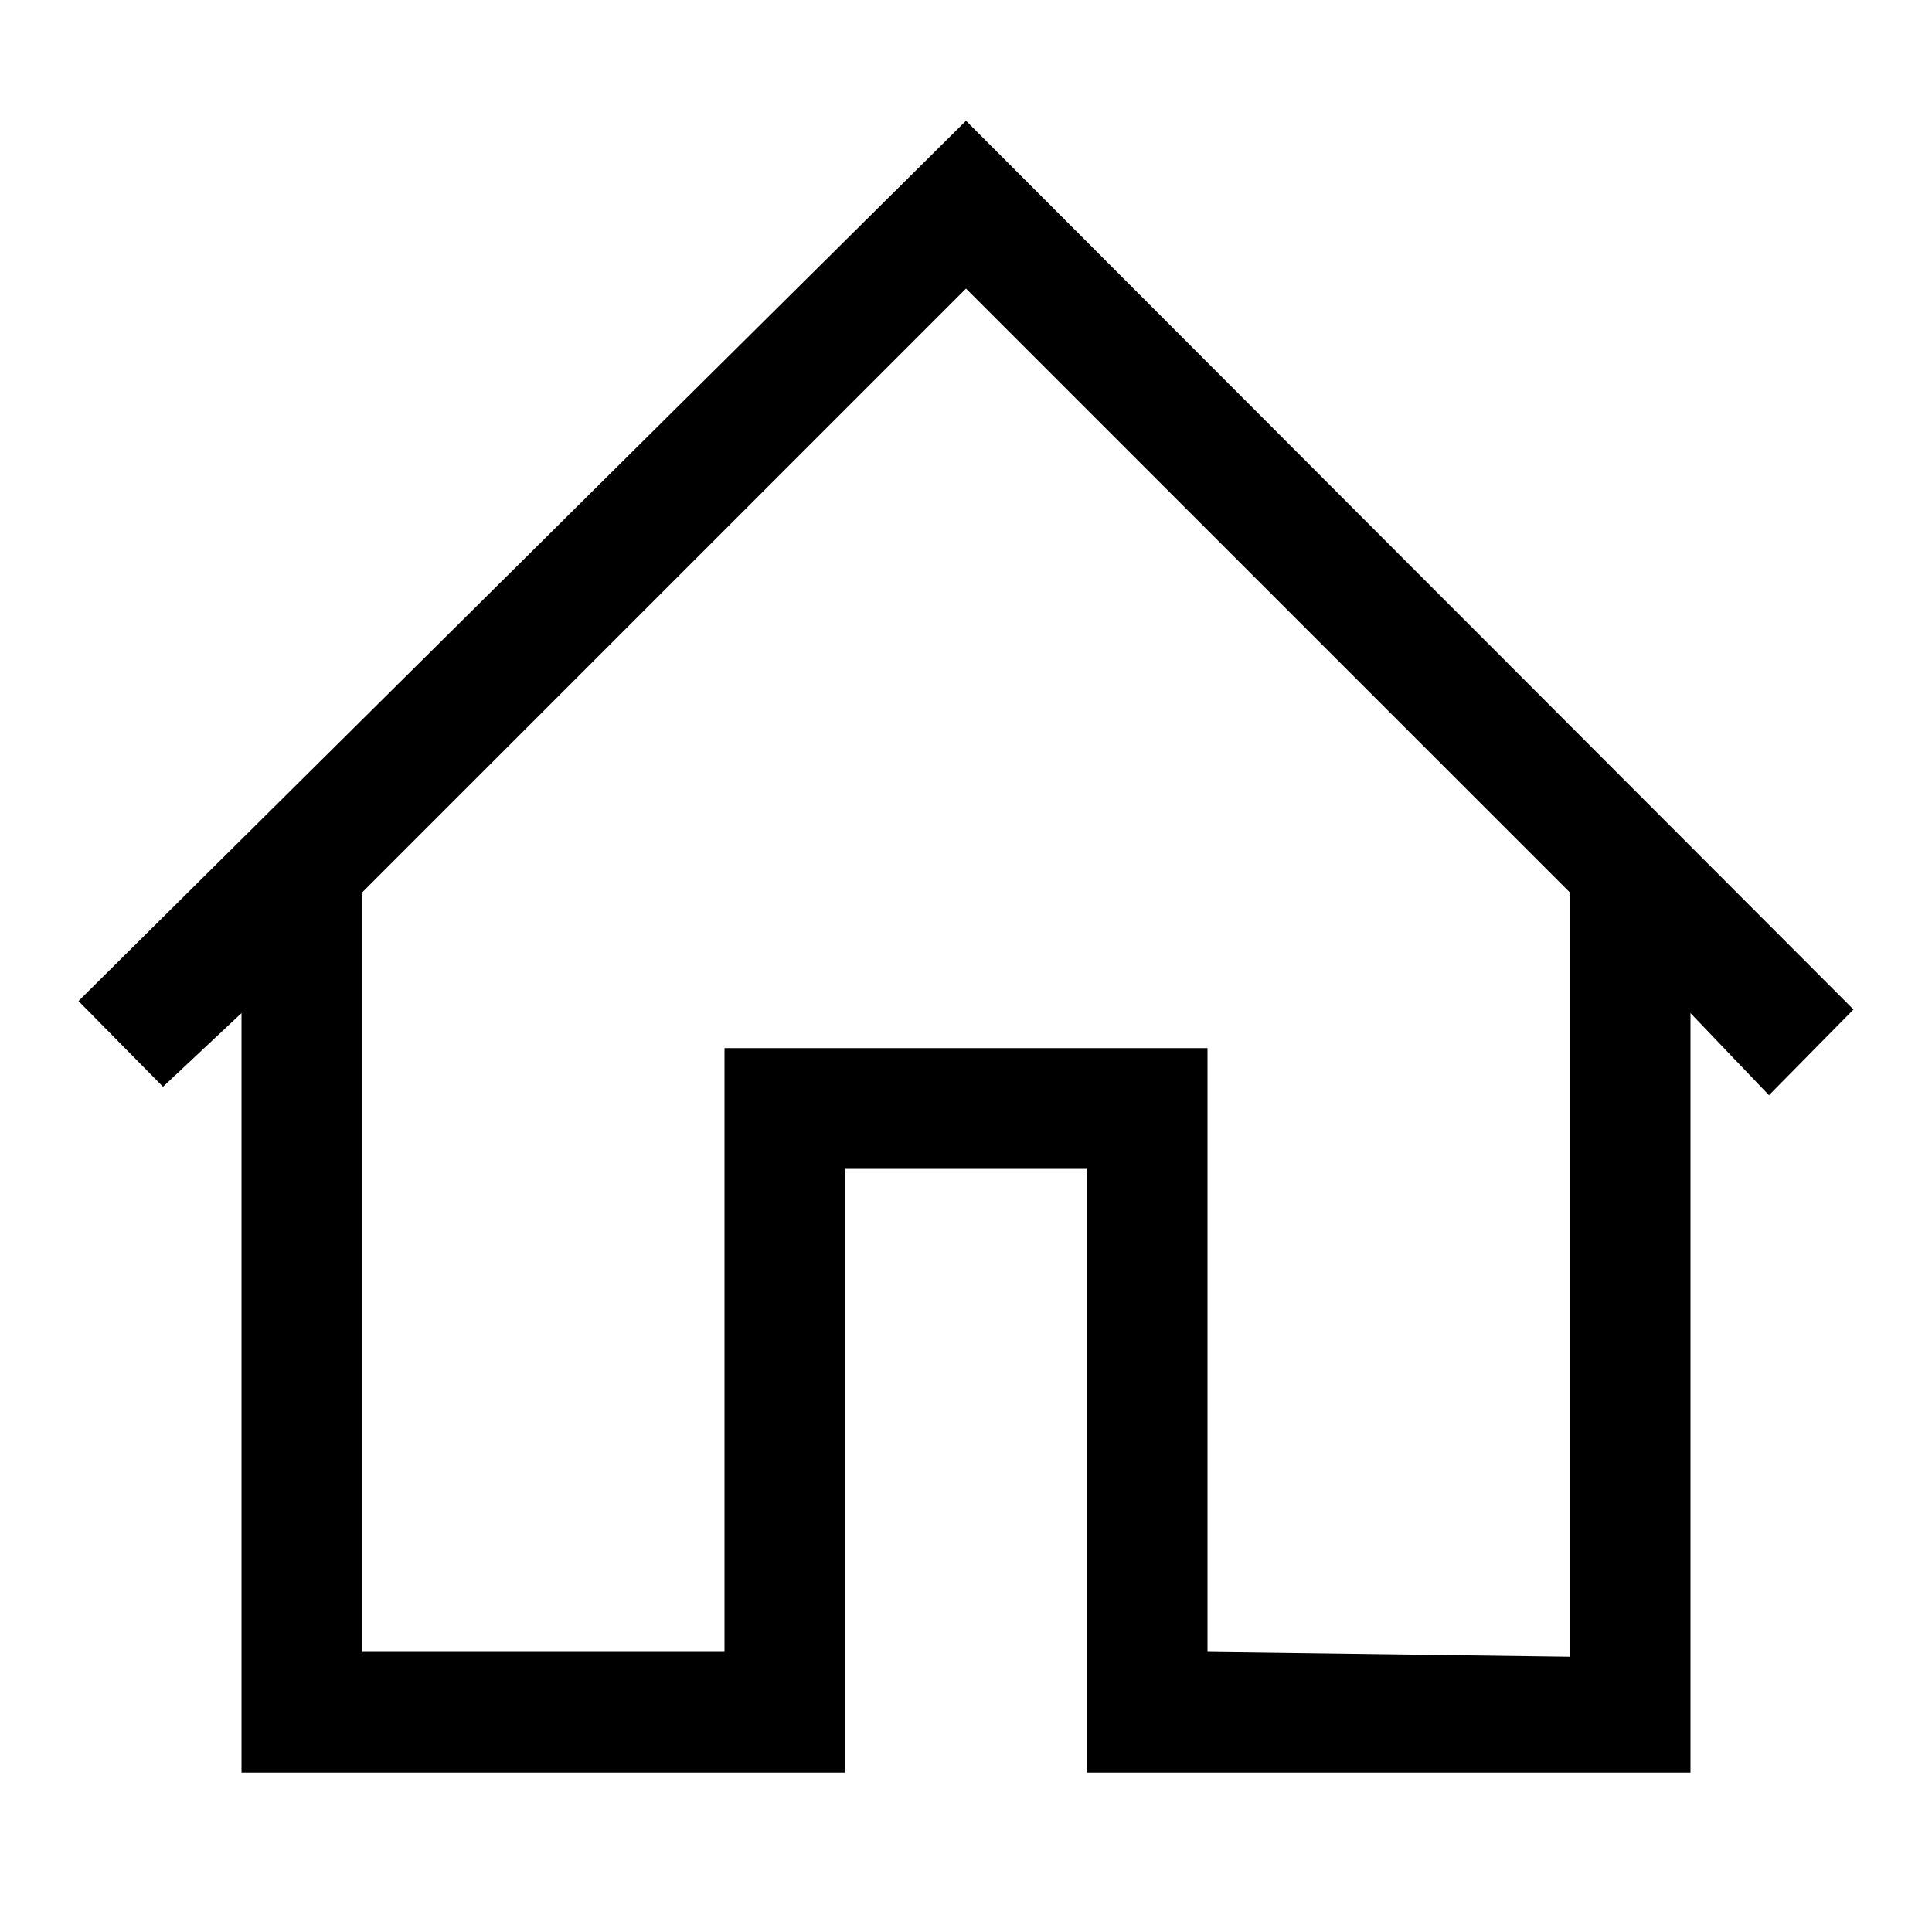 <svg id="Layer_1" data-name="Layer 1" xmlns="http://www.w3.org/2000/svg" viewBox="0 0 16 16"><path d="M8,1l7.35,7.36-.7.71L14,8.39v6.29H9v-5H7v5H2V8.39L1.35,9l-.7-.71Zm5,12.72V7.39l-5-5-5,5v6.29H6v-5h4v5Z"/></svg>